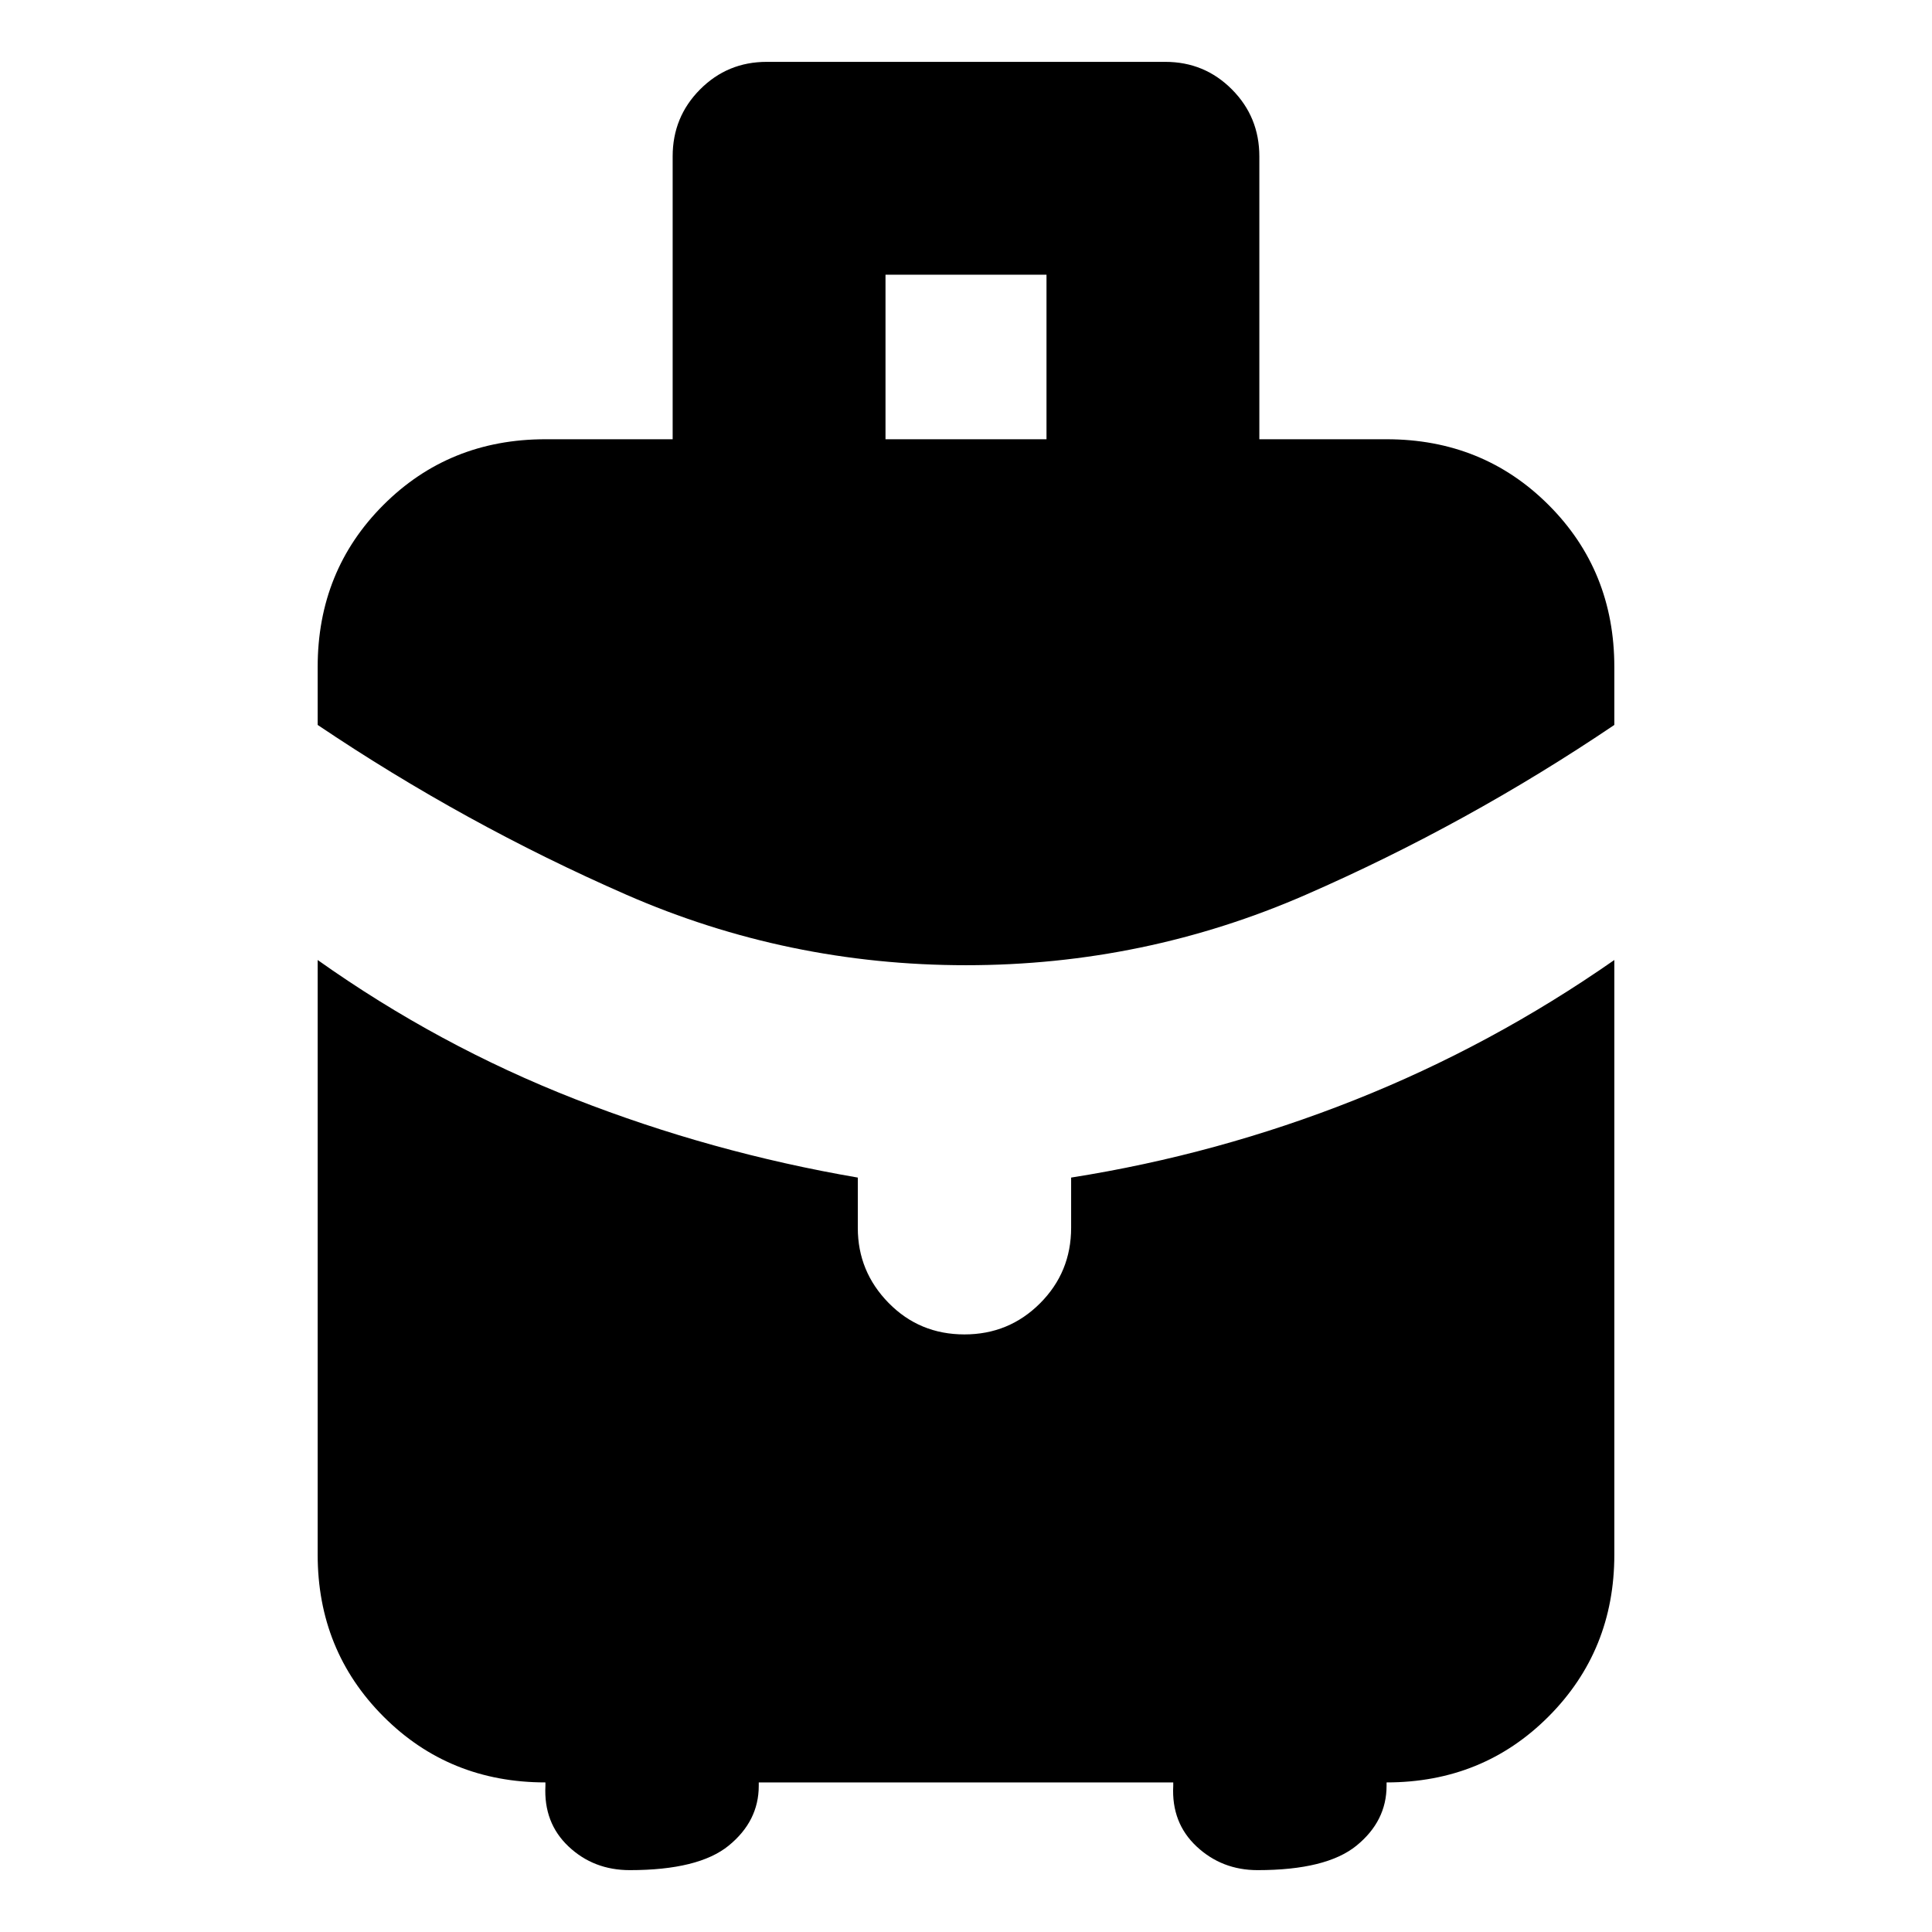 <svg xmlns="http://www.w3.org/2000/svg" height="24" viewBox="0 -960 960 960" width="24"><path d="M440-741.739h80V-823.5h-80v81.761Zm40 261.348q-88.717 0-168.837-35.055-80.12-35.054-153.315-84.337v-28.782q0-47.864 32.655-80.519 32.655-32.655 80.519-32.655h63.217v-140.565q0-19.574 13.623-33.266 13.622-13.691 33.095-13.691h198.086q19.473 0 33.095 13.691 13.623 13.692 13.623 33.266v140.565h63.217q47.864 0 80.519 32.655 32.655 32.655 32.655 80.519v28.782q-72.956 49.283-153.195 84.337-80.24 35.055-168.957 35.055ZM271.022-72.652v-1.674q-47.864 0-80.519-32.775-32.655-32.775-32.655-80.399v-295.478q59.956 42.521 127.815 69.076 67.859 26.554 140.576 39.032v25.011q0 21.685 15.333 37.304 15.332 15.62 37.667 15.62 22.096 0 37.548-15.452 15.452-15.452 15.452-37.548v-24.935q72.718-11.478 140.837-38.532 68.12-27.055 129.076-69.576V-187.5q0 47.624-32.655 80.399t-80.519 32.775v1.674q0 17.574-14.952 29.743-14.952 12.17-49.135 12.17-17.717 0-30.293-11.74-12.576-11.738-11.62-30.173v-1.674H377.022v1.674q0 17.574-14.952 29.743-14.953 12.17-49.135 12.17-17.957 0-30.413-11.74-12.457-11.738-11.5-30.173Z"/></svg>